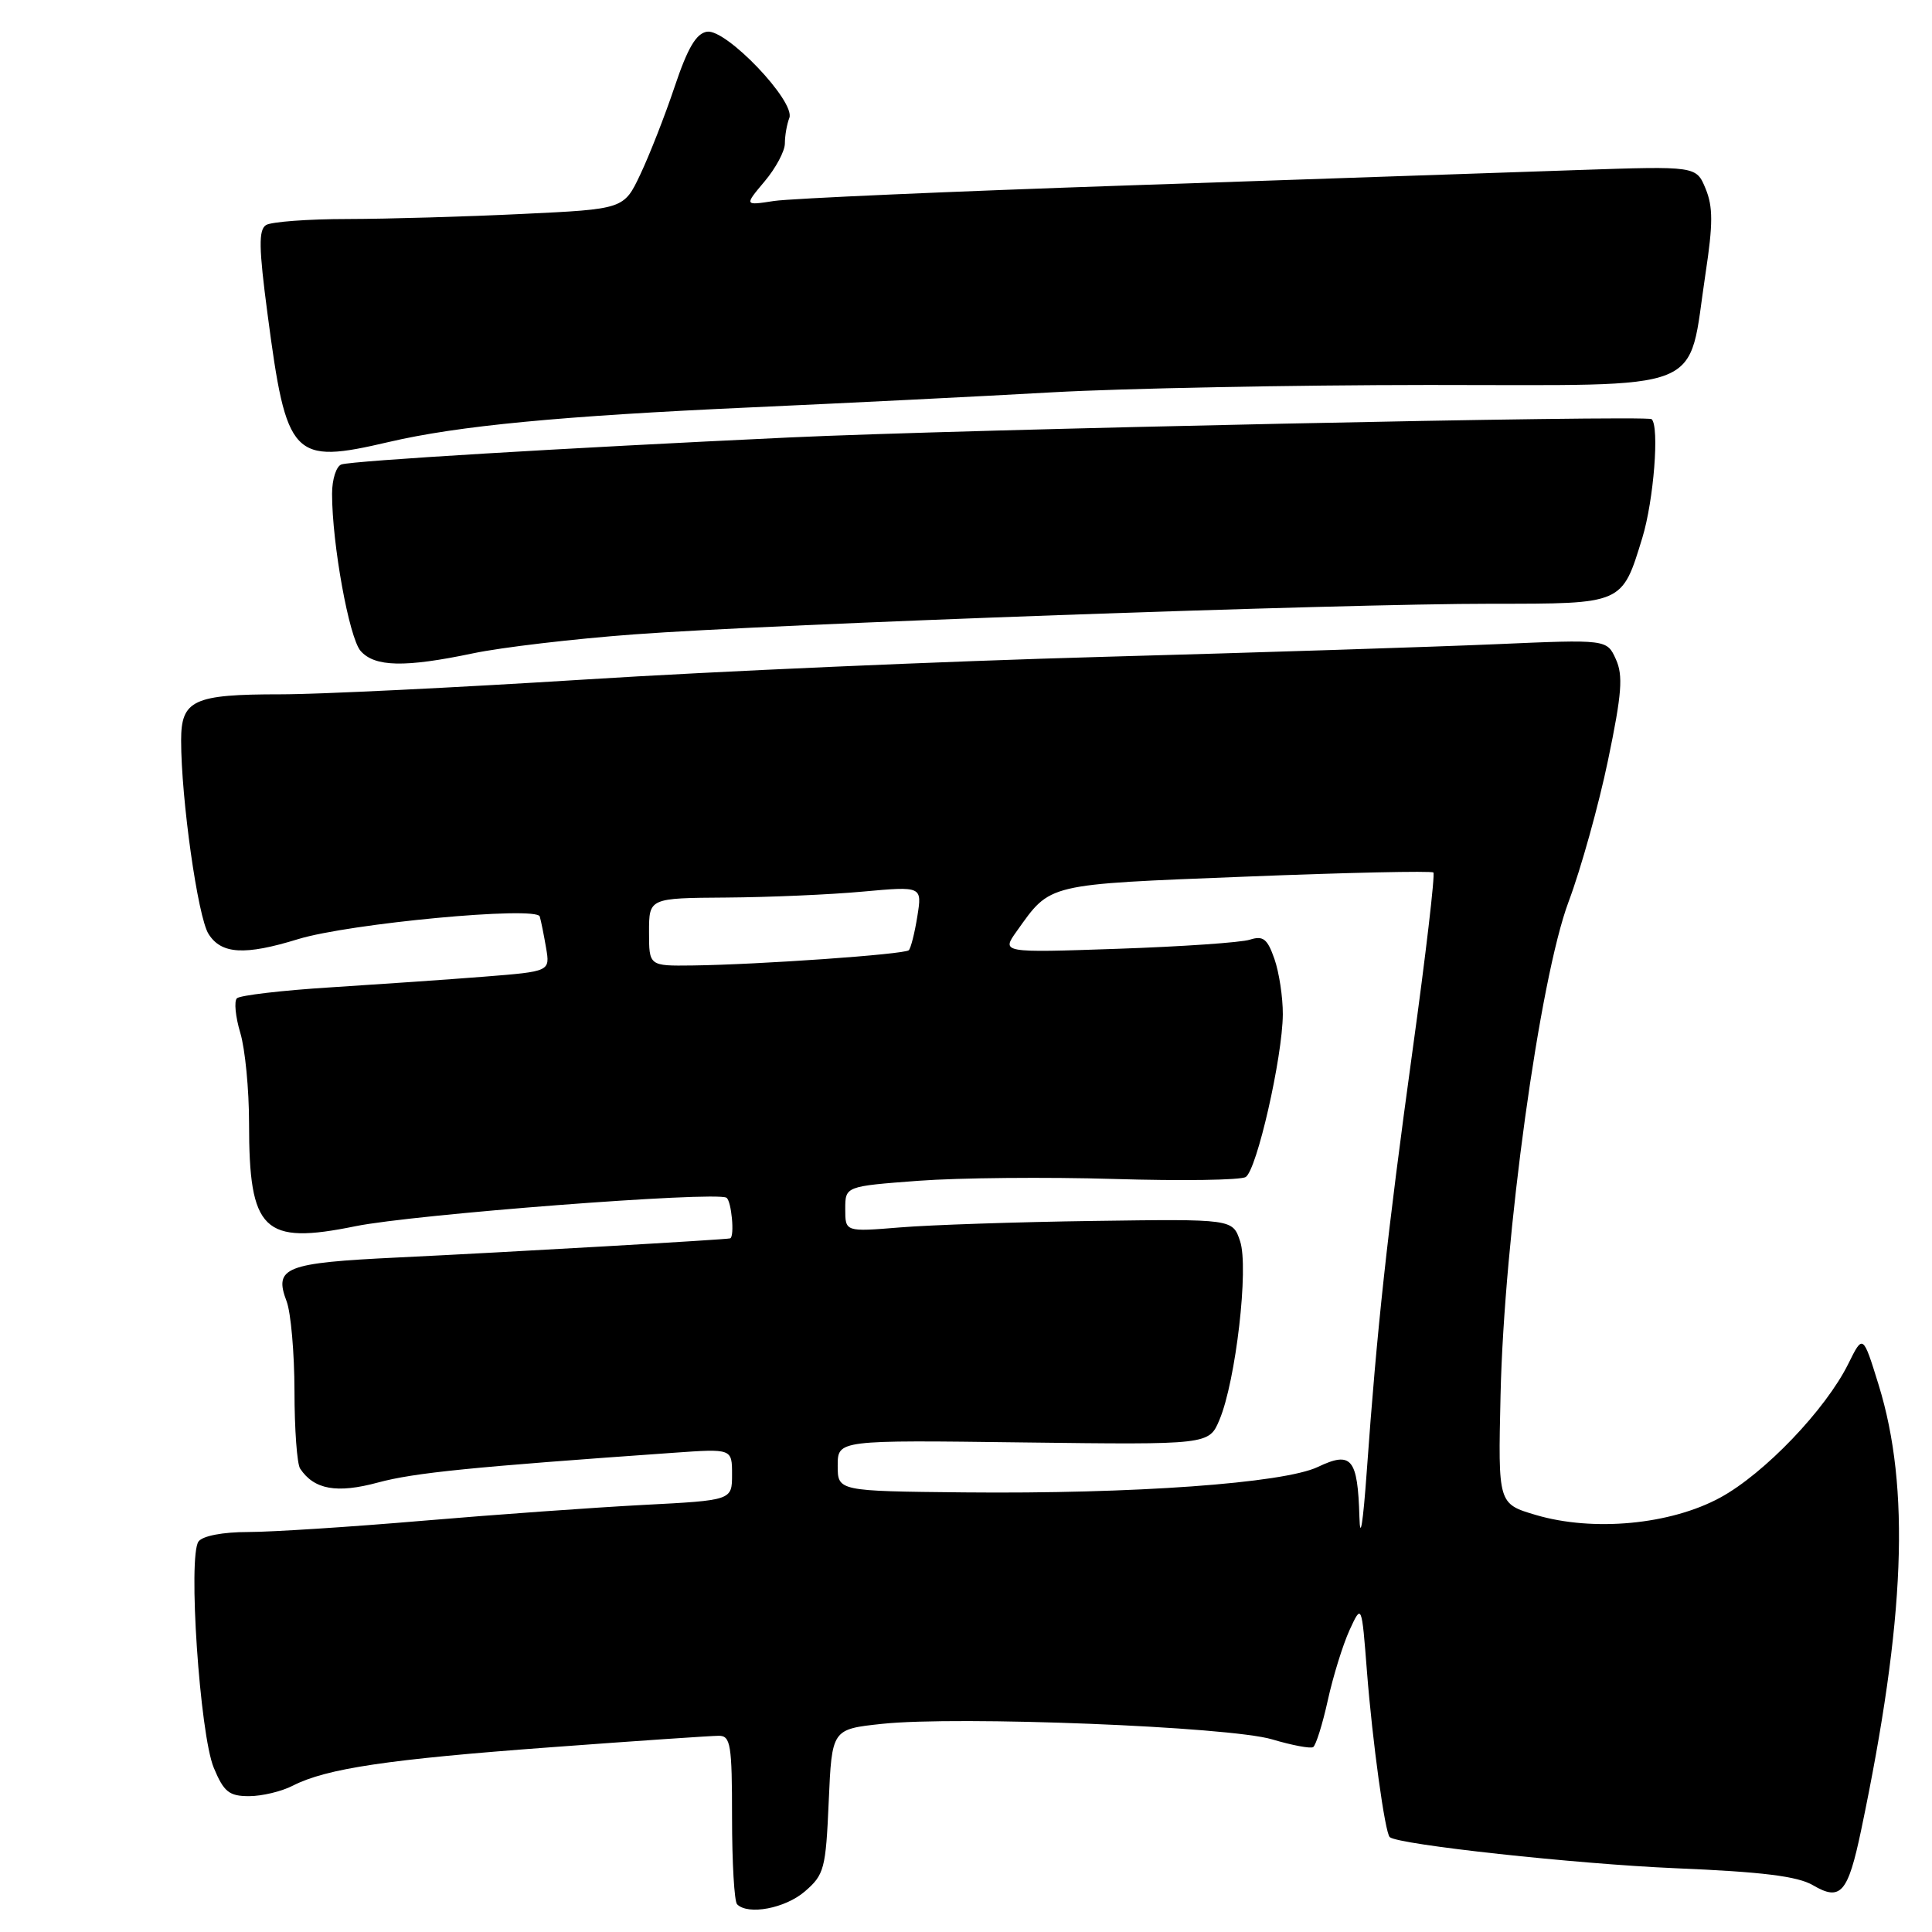 <?xml version="1.0" encoding="UTF-8" standalone="no"?>
<!DOCTYPE svg PUBLIC "-//W3C//DTD SVG 1.1//EN" "http://www.w3.org/Graphics/SVG/1.1/DTD/svg11.dtd" >
<svg xmlns="http://www.w3.org/2000/svg" xmlns:xlink="http://www.w3.org/1999/xlink" version="1.1" viewBox="0 0 256 256">
 <g >
 <path fill="currentColor"
d=" M 106.64 250.63 C 109.22 248.41 109.42 247.65 109.81 238.70 C 110.23 229.13 110.23 229.13 116.87 228.42 C 126.87 227.35 162.95 228.78 168.58 230.48 C 171.20 231.26 173.64 231.72 174.00 231.50 C 174.36 231.27 175.24 228.48 175.94 225.30 C 176.64 222.11 177.94 217.93 178.82 216.00 C 180.43 212.50 180.43 212.50 181.13 221.50 C 181.85 230.74 183.52 242.89 184.15 243.43 C 185.31 244.43 208.87 246.99 222.00 247.55 C 233.52 248.03 238.20 248.61 240.24 249.81 C 243.89 251.95 244.86 250.85 246.61 242.51 C 252.46 214.59 253.14 197.15 248.93 183.51 C 246.85 176.79 246.85 176.79 244.91 180.71 C 241.91 186.77 233.80 195.25 227.94 198.44 C 221.34 202.03 211.12 202.99 203.50 200.74 C 198.50 199.26 198.50 199.26 198.83 184.88 C 199.30 163.91 204.02 129.70 207.84 119.50 C 209.49 115.10 211.84 106.66 213.07 100.74 C 214.91 91.91 215.09 89.50 214.11 87.35 C 212.92 84.72 212.92 84.72 198.21 85.36 C 190.12 85.71 166.62 86.47 146.00 87.04 C 125.38 87.61 94.55 88.96 77.50 90.04 C 60.45 91.11 42.31 92.00 37.18 92.00 C 25.61 92.00 24.00 92.75 24.00 98.11 C 24.00 105.86 26.21 121.52 27.63 123.75 C 29.32 126.44 32.43 126.62 39.50 124.44 C 46.28 122.36 71.11 120.03 71.52 121.44 C 71.69 122.02 72.07 123.90 72.36 125.61 C 72.89 128.72 72.89 128.72 64.20 129.41 C 59.41 129.79 50.24 130.42 43.80 130.83 C 37.37 131.23 31.78 131.89 31.39 132.28 C 31.00 132.67 31.20 134.73 31.84 136.86 C 32.48 138.99 33.00 144.36 33.00 148.80 C 33.00 163.15 34.88 164.97 47.10 162.48 C 54.79 160.91 94.70 157.84 96.25 158.70 C 96.92 159.07 97.37 163.86 96.75 164.09 C 96.33 164.25 67.34 165.92 52.76 166.62 C 37.74 167.34 36.26 167.92 37.98 172.44 C 38.54 173.92 39.01 179.26 39.02 184.32 C 39.02 189.37 39.36 194.00 39.77 194.60 C 41.62 197.38 44.63 197.92 50.09 196.44 C 54.91 195.14 62.44 194.39 89.25 192.50 C 97.00 191.95 97.00 191.95 97.00 195.38 C 97.00 198.80 97.00 198.80 85.25 199.41 C 78.79 199.75 65.62 200.69 56.00 201.51 C 46.38 202.33 35.97 203.00 32.87 203.00 C 29.54 203.00 26.86 203.51 26.31 204.25 C 24.88 206.15 26.47 229.80 28.33 234.25 C 29.66 237.44 30.36 238.00 33.00 238.00 C 34.70 238.00 37.31 237.38 38.80 236.61 C 43.26 234.33 51.44 233.11 73.00 231.52 C 84.28 230.68 94.29 230.00 95.25 230.00 C 96.81 230.00 97.00 231.18 97.00 240.83 C 97.00 246.79 97.30 251.97 97.67 252.33 C 99.13 253.80 104.04 252.87 106.64 250.63 Z  M 62.68 86.57 C 66.43 85.78 76.03 84.65 84.00 84.06 C 102.40 82.68 177.67 79.99 197.68 80.00 C 215.13 80.00 214.91 80.10 217.62 71.25 C 219.13 66.30 219.90 56.52 218.85 55.54 C 218.23 54.97 127.25 56.90 104.50 57.97 C 74.67 59.37 46.77 61.05 45.25 61.54 C 44.56 61.76 44.00 63.51 44.00 65.43 C 44.00 72.06 46.26 84.51 47.78 86.25 C 49.65 88.38 53.63 88.47 62.68 86.57 Z  M 51.50 58.57 C 60.68 56.42 74.27 55.12 99.50 53.98 C 112.15 53.41 130.15 52.51 139.50 51.98 C 148.85 51.46 171.26 51.02 189.30 51.01 C 226.89 51.00 223.55 52.34 225.99 36.25 C 226.99 29.67 226.99 27.40 226.00 25.00 C 224.76 22.00 224.76 22.00 209.13 22.53 C 200.53 22.83 173.93 23.73 150.00 24.55 C 126.08 25.36 104.73 26.30 102.56 26.63 C 98.62 27.24 98.62 27.24 101.31 24.04 C 102.79 22.29 104.00 20.02 104.00 19.01 C 104.00 17.99 104.26 16.47 104.59 15.63 C 105.43 13.45 96.24 3.82 93.69 4.20 C 92.25 4.42 91.12 6.34 89.39 11.50 C 88.10 15.35 86.05 20.57 84.85 23.10 C 82.67 27.71 82.67 27.71 69.18 28.35 C 61.76 28.71 51.37 29.01 46.09 29.02 C 40.82 29.02 35.94 29.39 35.25 29.82 C 34.25 30.46 34.29 32.85 35.45 41.61 C 37.97 60.75 38.73 61.55 51.50 58.57 Z  M 180.13 201.00 C 179.90 193.23 179.09 192.25 174.62 194.38 C 170.06 196.54 150.18 197.97 127.75 197.75 C 111.00 197.58 111.00 197.58 111.00 194.20 C 111.00 190.81 111.00 190.81 135.60 191.13 C 160.20 191.44 160.20 191.44 161.59 188.12 C 163.75 182.98 165.49 167.96 164.32 164.47 C 163.34 161.52 163.34 161.52 144.92 161.78 C 134.79 161.92 123.24 162.31 119.25 162.64 C 112.00 163.23 112.00 163.23 112.00 160.21 C 112.00 157.19 112.00 157.19 121.70 156.46 C 127.04 156.06 138.70 155.95 147.62 156.22 C 156.54 156.49 164.39 156.38 165.06 155.96 C 166.53 155.05 169.94 140.10 169.98 134.40 C 169.99 132.14 169.49 128.84 168.87 127.07 C 167.94 124.40 167.38 123.95 165.62 124.51 C 164.46 124.89 156.57 125.43 148.09 125.72 C 132.68 126.25 132.68 126.25 134.73 123.38 C 139.26 117.02 138.48 117.21 165.01 116.16 C 178.48 115.62 189.69 115.38 189.93 115.61 C 190.17 115.84 188.93 126.49 187.16 139.27 C 183.79 163.74 182.45 176.11 181.10 195.00 C 180.61 201.85 180.22 204.28 180.13 201.00 Z  M 86.00 123.50 C 86.00 119.00 86.00 119.00 96.25 118.93 C 101.89 118.89 110.03 118.54 114.34 118.14 C 122.19 117.43 122.19 117.43 121.55 121.43 C 121.20 123.63 120.69 125.64 120.42 125.91 C 119.87 126.46 100.51 127.82 91.75 127.93 C 86.00 128.00 86.00 128.00 86.00 123.50 Z "/>
</g>
</svg>